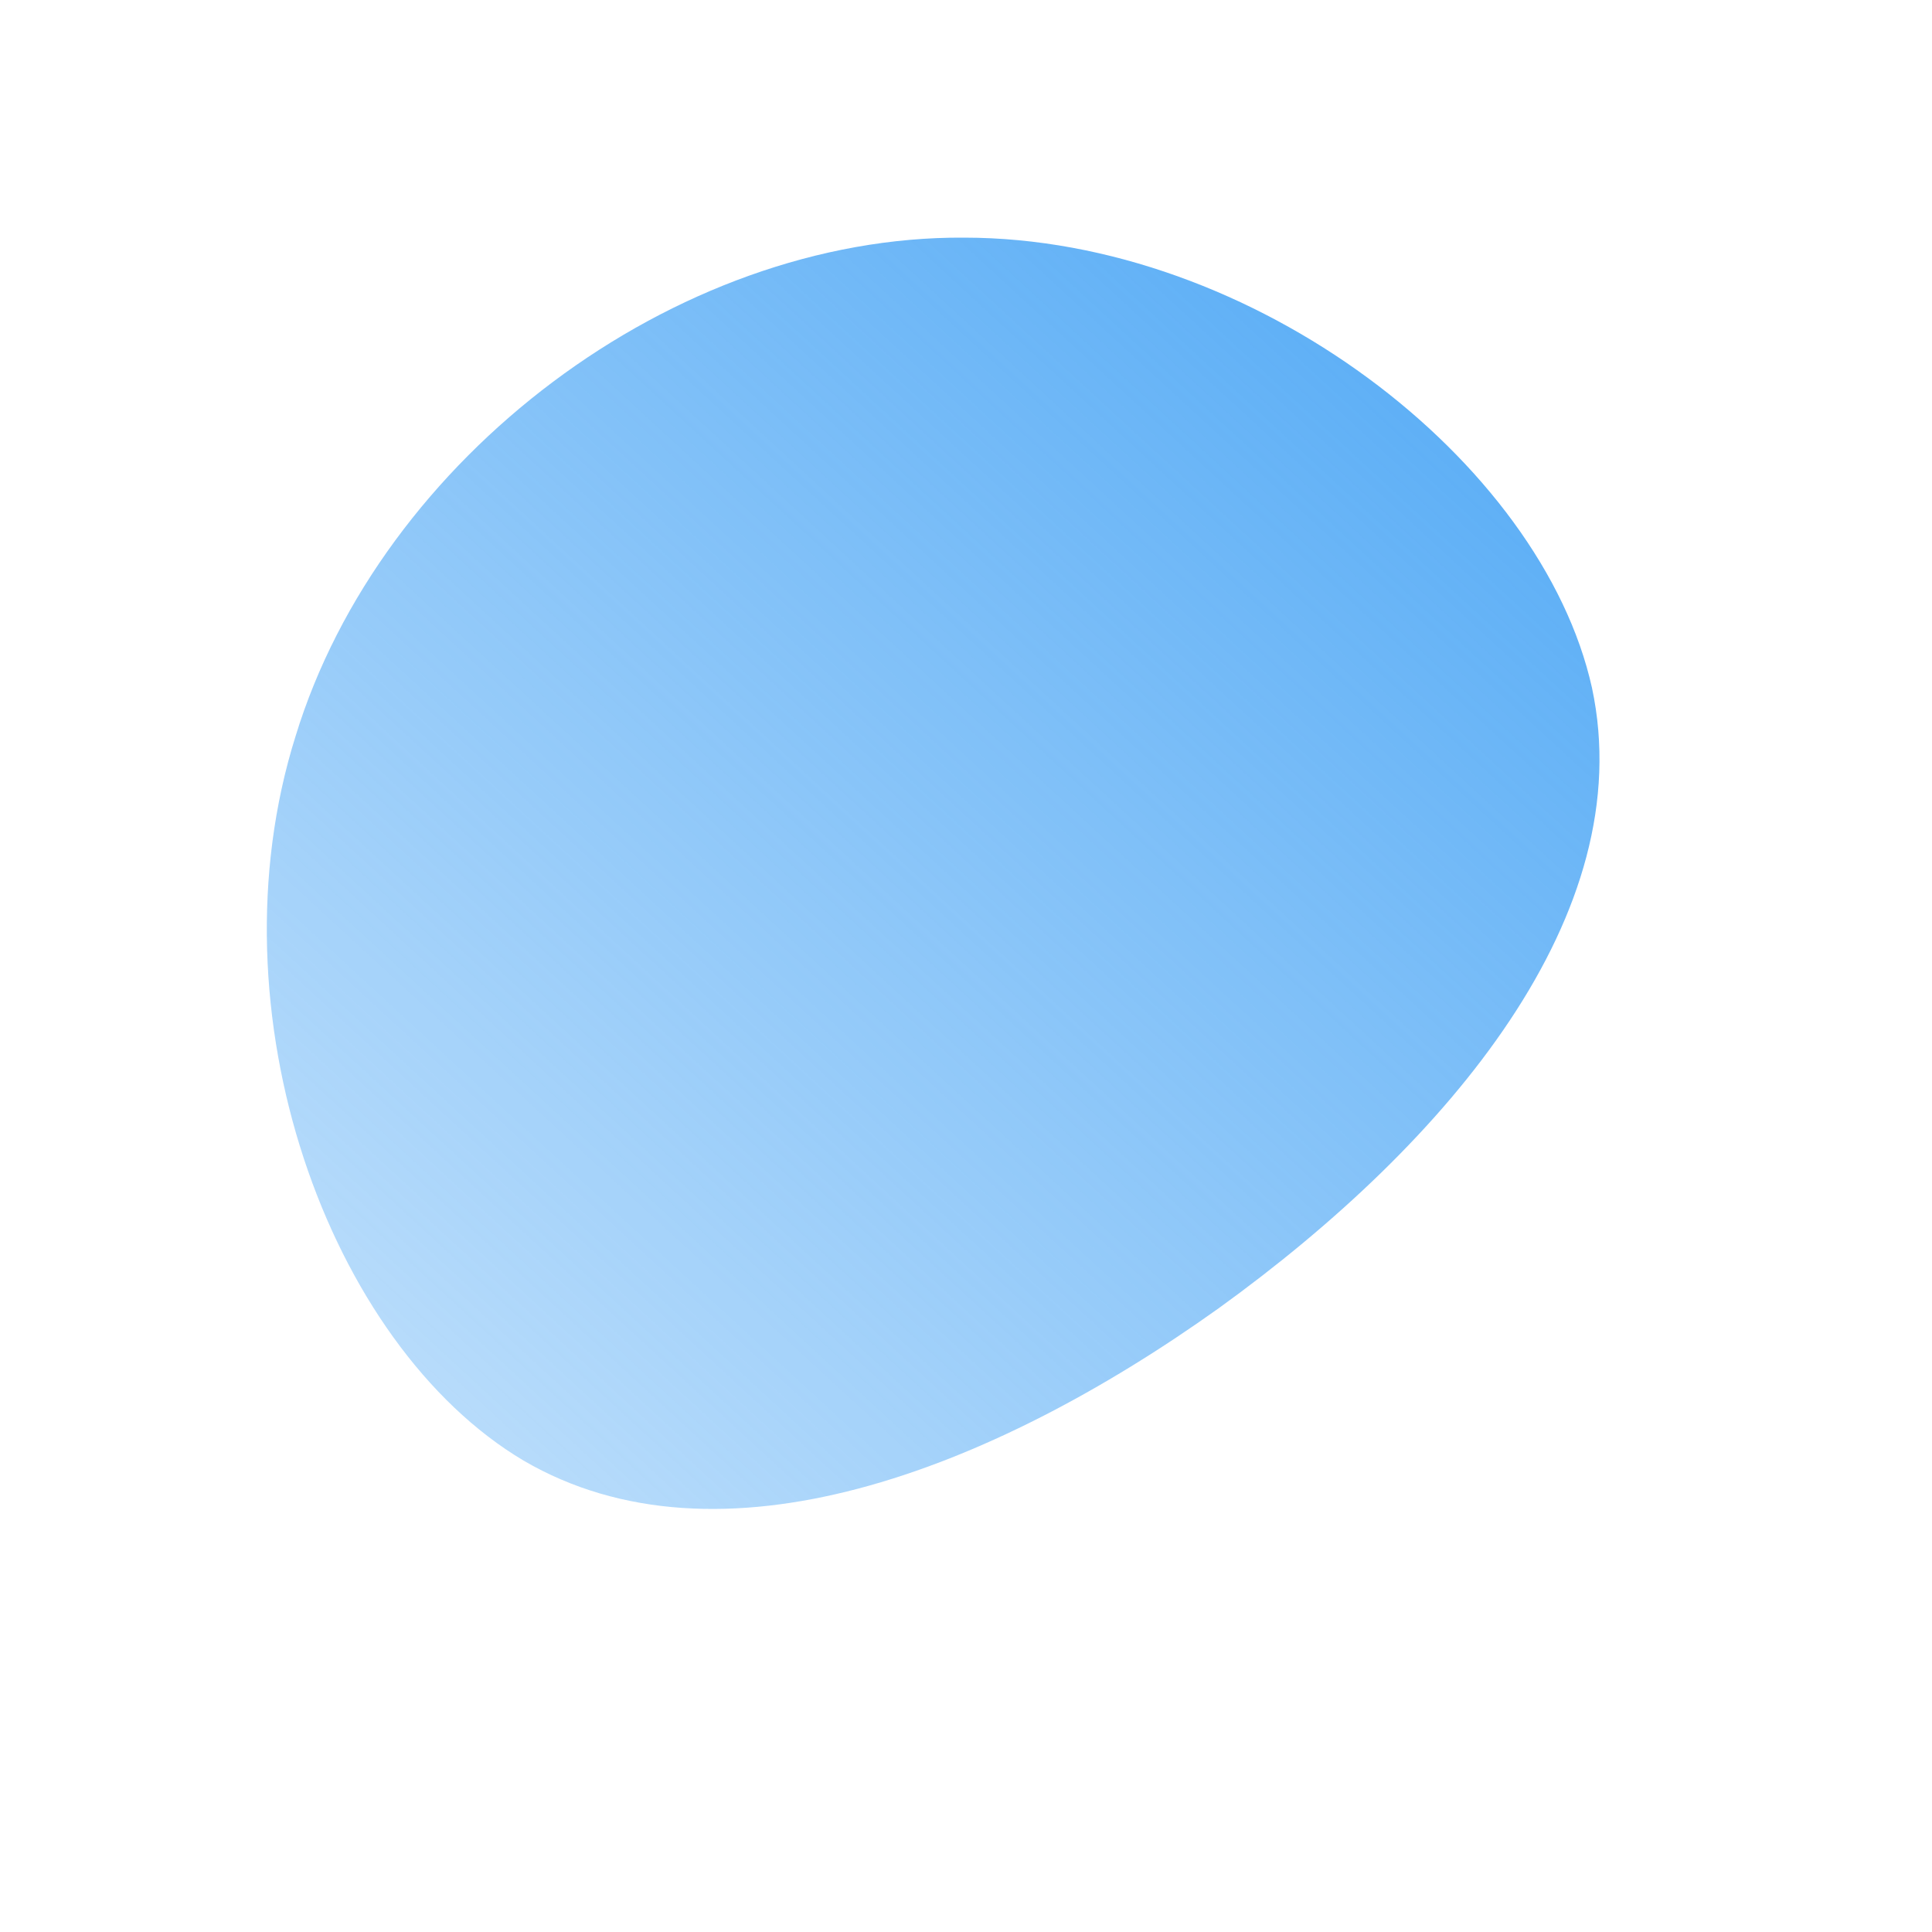 <!--?xml version="1.0" standalone="no"?-->
              <svg id="sw-js-blob-svg" viewBox="0 0 100 100" xmlns="http://www.w3.org/2000/svg" version="1.1">
                    <defs> 
                        <linearGradient id="sw-gradient" x1="0" x2="1" y1="1" y2="0">
                            <stop id="stop1" stop-color="rgba(77, 167, 245, 0.302)" offset="0%"></stop>
                            <stop id="stop2" stop-color="rgba(77, 167, 245, 1)" offset="100%"></stop>
                        </linearGradient>
                    </defs>
                <path fill="url(#sw-gradient)" d="M32.4,-14.4C34.9,-2.7,25,9.1,13.1,17.7C1.2,26.2,-12.8,31.5,-22.9,25.6C-33,19.6,-39.2,2.4,-34.7,-11.9C-30.3,-26.3,-15.1,-37.8,-0.1,-37.7C14.9,-37.7,29.8,-26.1,32.4,-14.4Z" width="100%" height="100%" transform="translate(50 50)" stroke-width="0" style="transition: all 0.3s ease 0s;" stroke="url(#sw-gradient)"></path>
              </svg>
